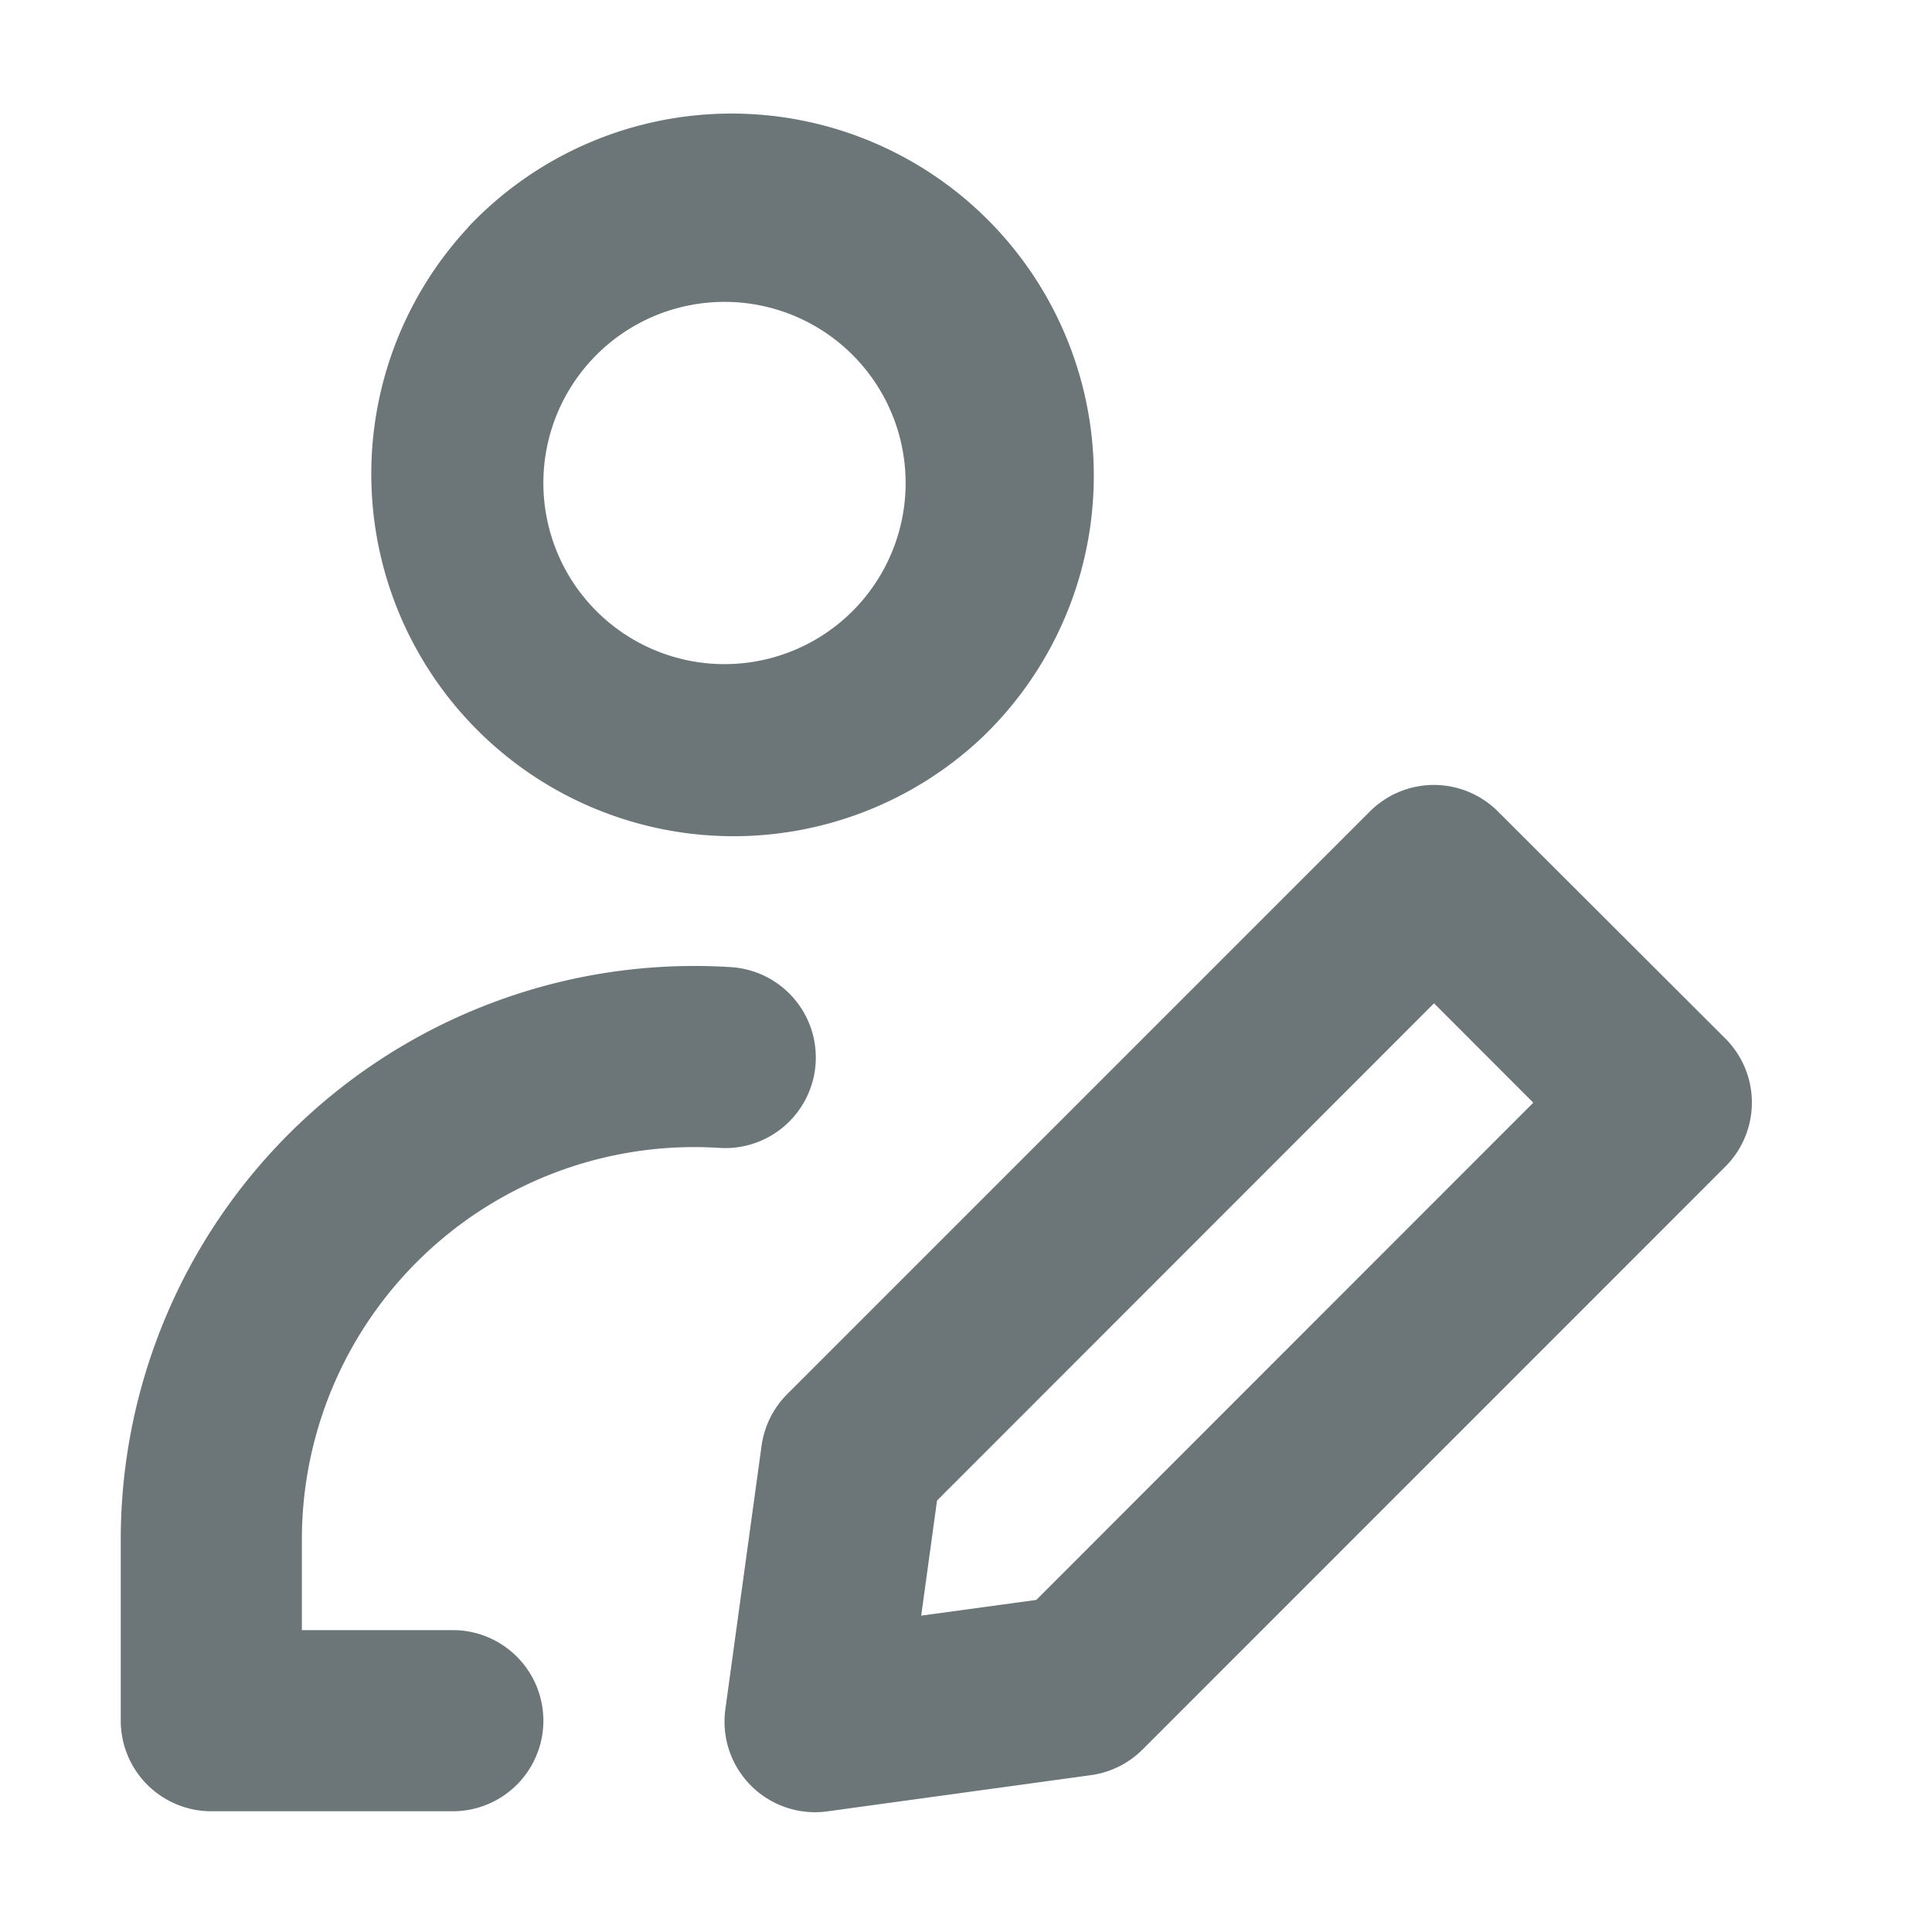 <svg xmlns="http://www.w3.org/2000/svg" width="16" height="16" fill="none" viewBox="0 0 16 16">
  <path fill="#6C7679" fill-rule="evenodd" d="M11.345 6.72a.75.75 0 0 1 1.06 0l1.883 1.88a.75.75 0 0 1 0 1.062l-4.825 4.826a.75.75 0 0 1-.428.213l-2.183.3a.75.75 0 0 1-.845-.845l.3-2.183a.75.75 0 0 1 .213-.428l4.825-4.825Zm.53 1.59L7.76 12.427l-.131.953.953-.13 4.116-4.118-.821-.822ZM3.879 1.879A3 3 0 1 1 8.12 6.12a3 3 0 0 1-4.24-4.24ZM6 2.5a1.5 1.5 0 1 0 0 3 1.5 1.5 0 0 0 0-3Zm-.966 5.554a4.75 4.75 0 0 1 1.013-.045.75.75 0 1 1-.094 1.497A3.25 3.25 0 0 0 2.5 12.751v.749h1.25a.75.75 0 0 1 0 1.5h-2a.75.75 0 0 1-.75-.75v-1.498a4.751 4.751 0 0 1 4.034-4.698Z" clip-rule="evenodd"/>
</svg>
